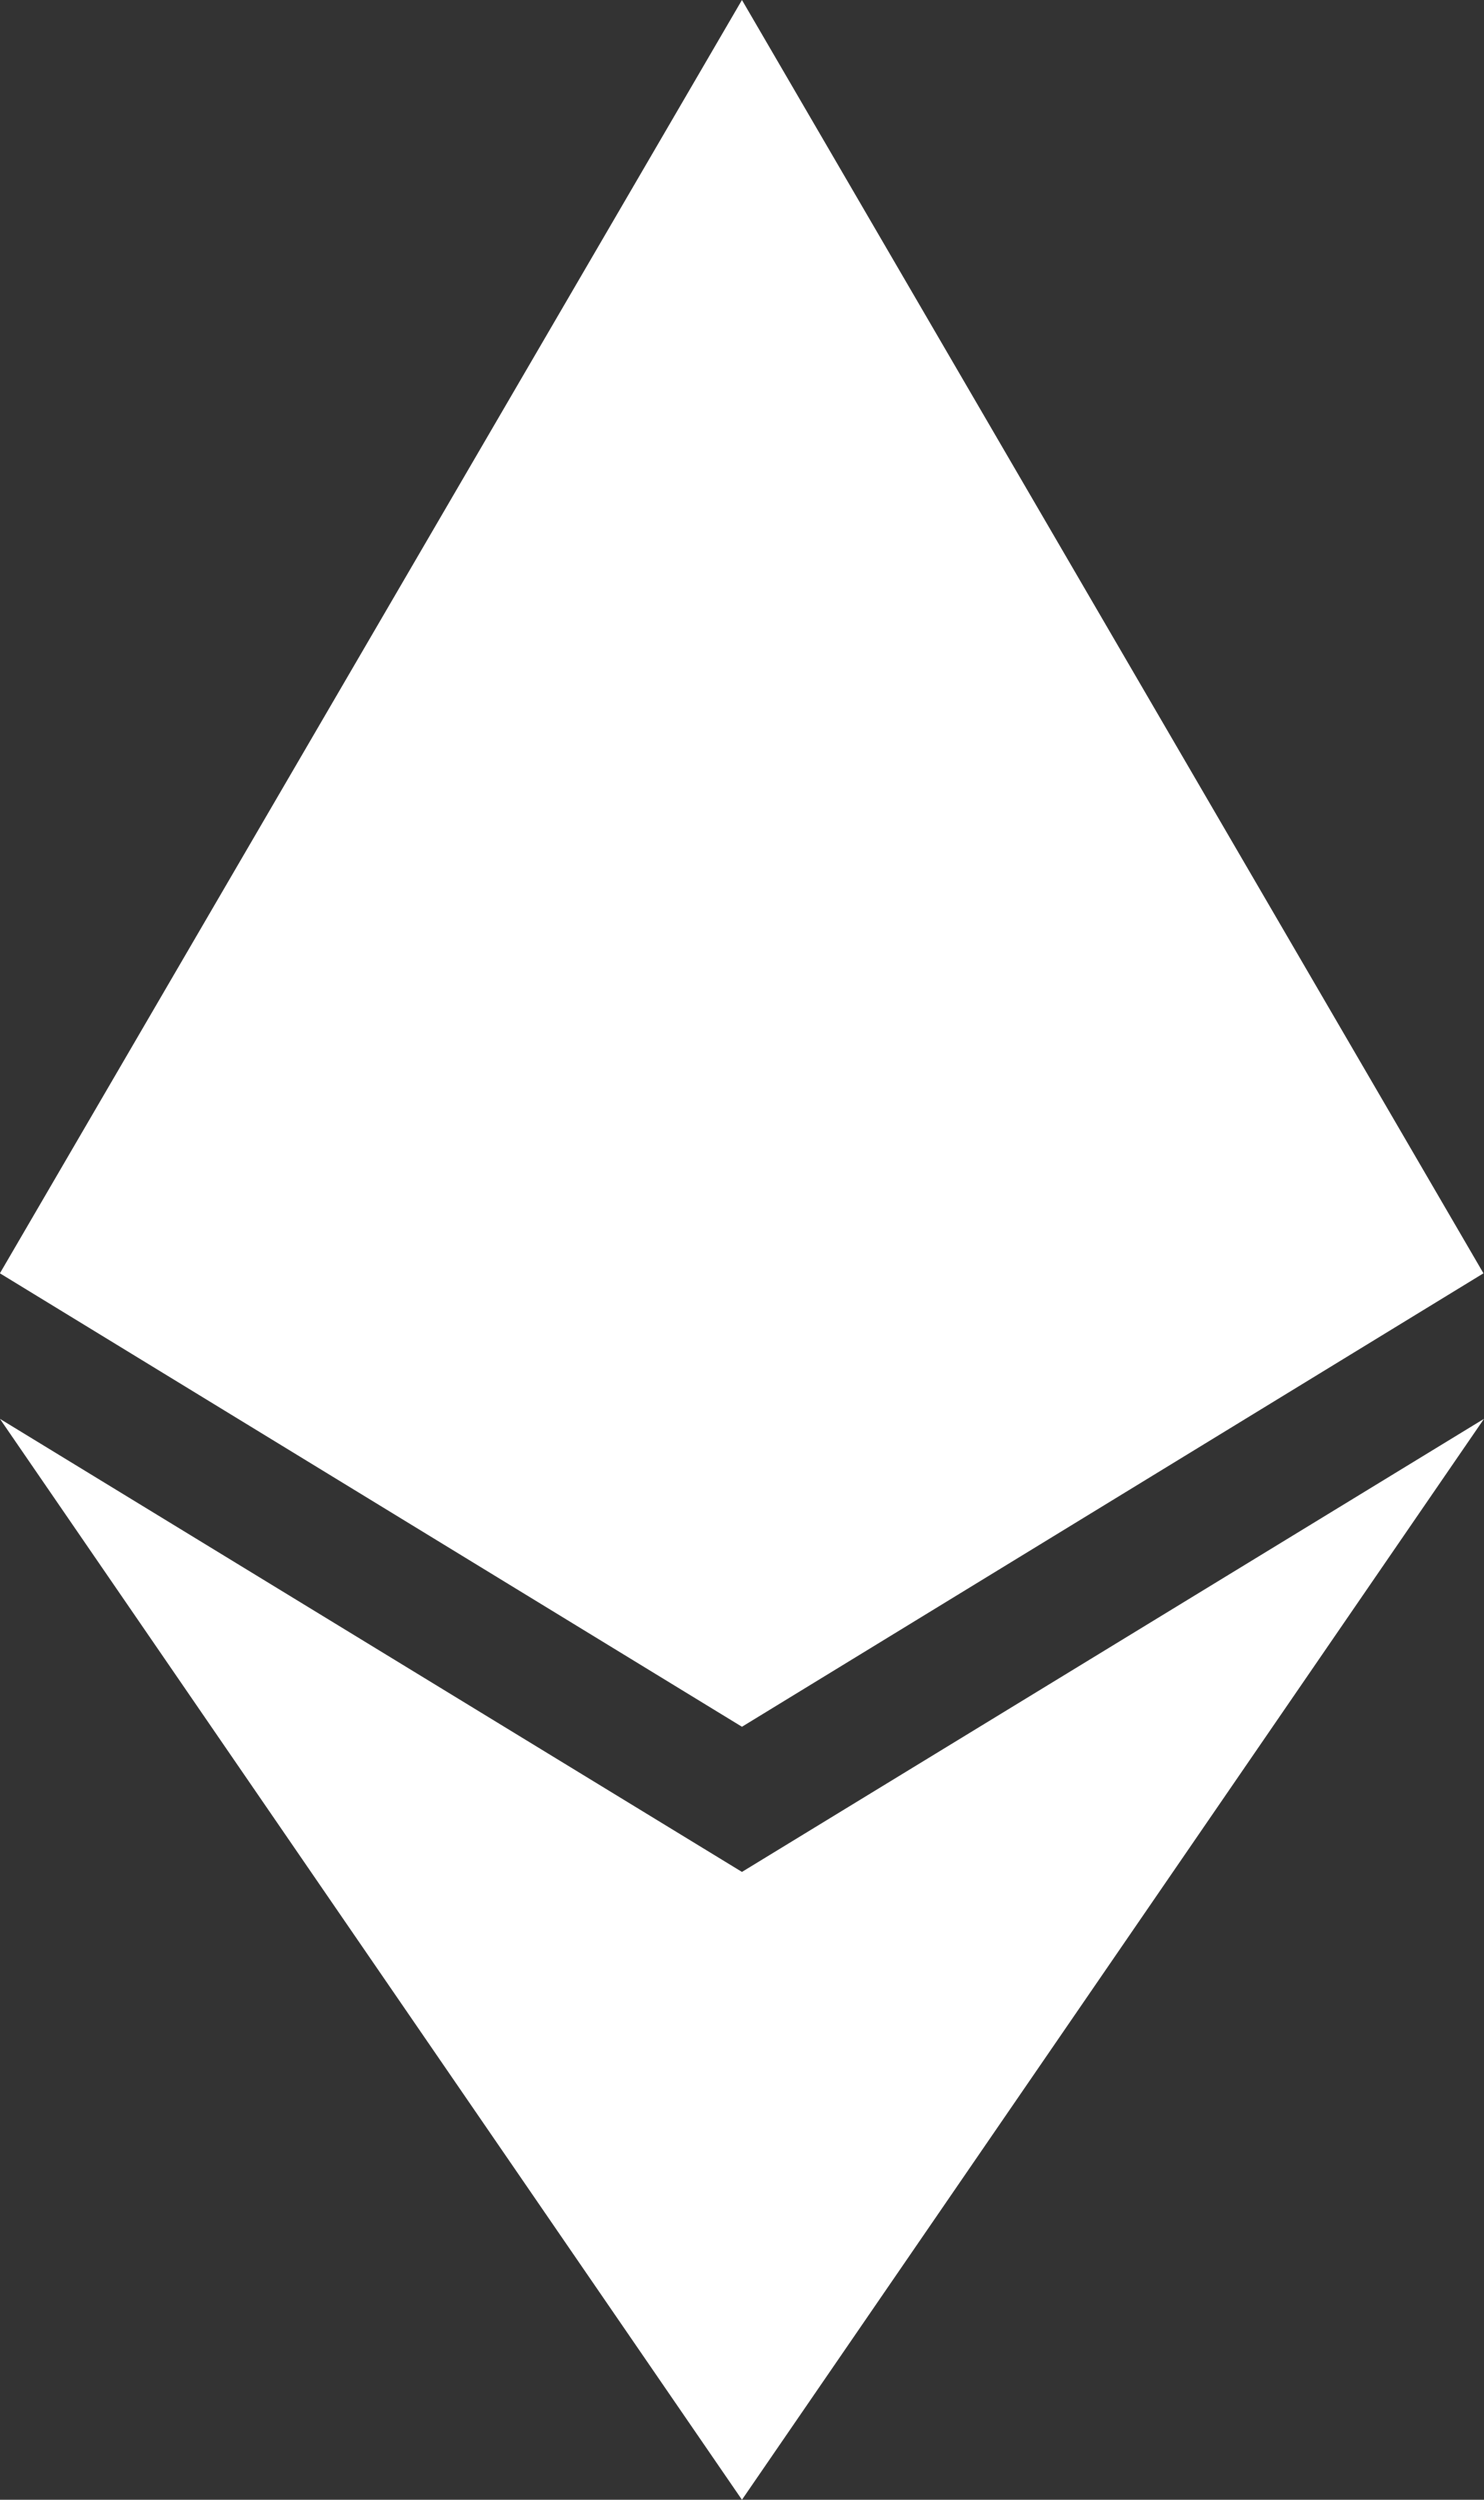 <svg xmlns="http://www.w3.org/2000/svg" width="16.503" height="27.795" viewBox="0 0 16.503 27.795">
  <rect x="0" y="0" width="16.503" height="27.795" fill="#333333" stroke="none"/>
  <path id="Icon_awesome-ethereum" data-name="Icon awesome-ethereum" d="M17.06,14.158,8.814,19.2.562,14.158,8.814,0ZM8.814,20.814.562,15.776,8.814,27.795l8.252-12.019L8.814,20.814Z" transform="translate(-0.563)" fill="#fff"/>
</svg>
